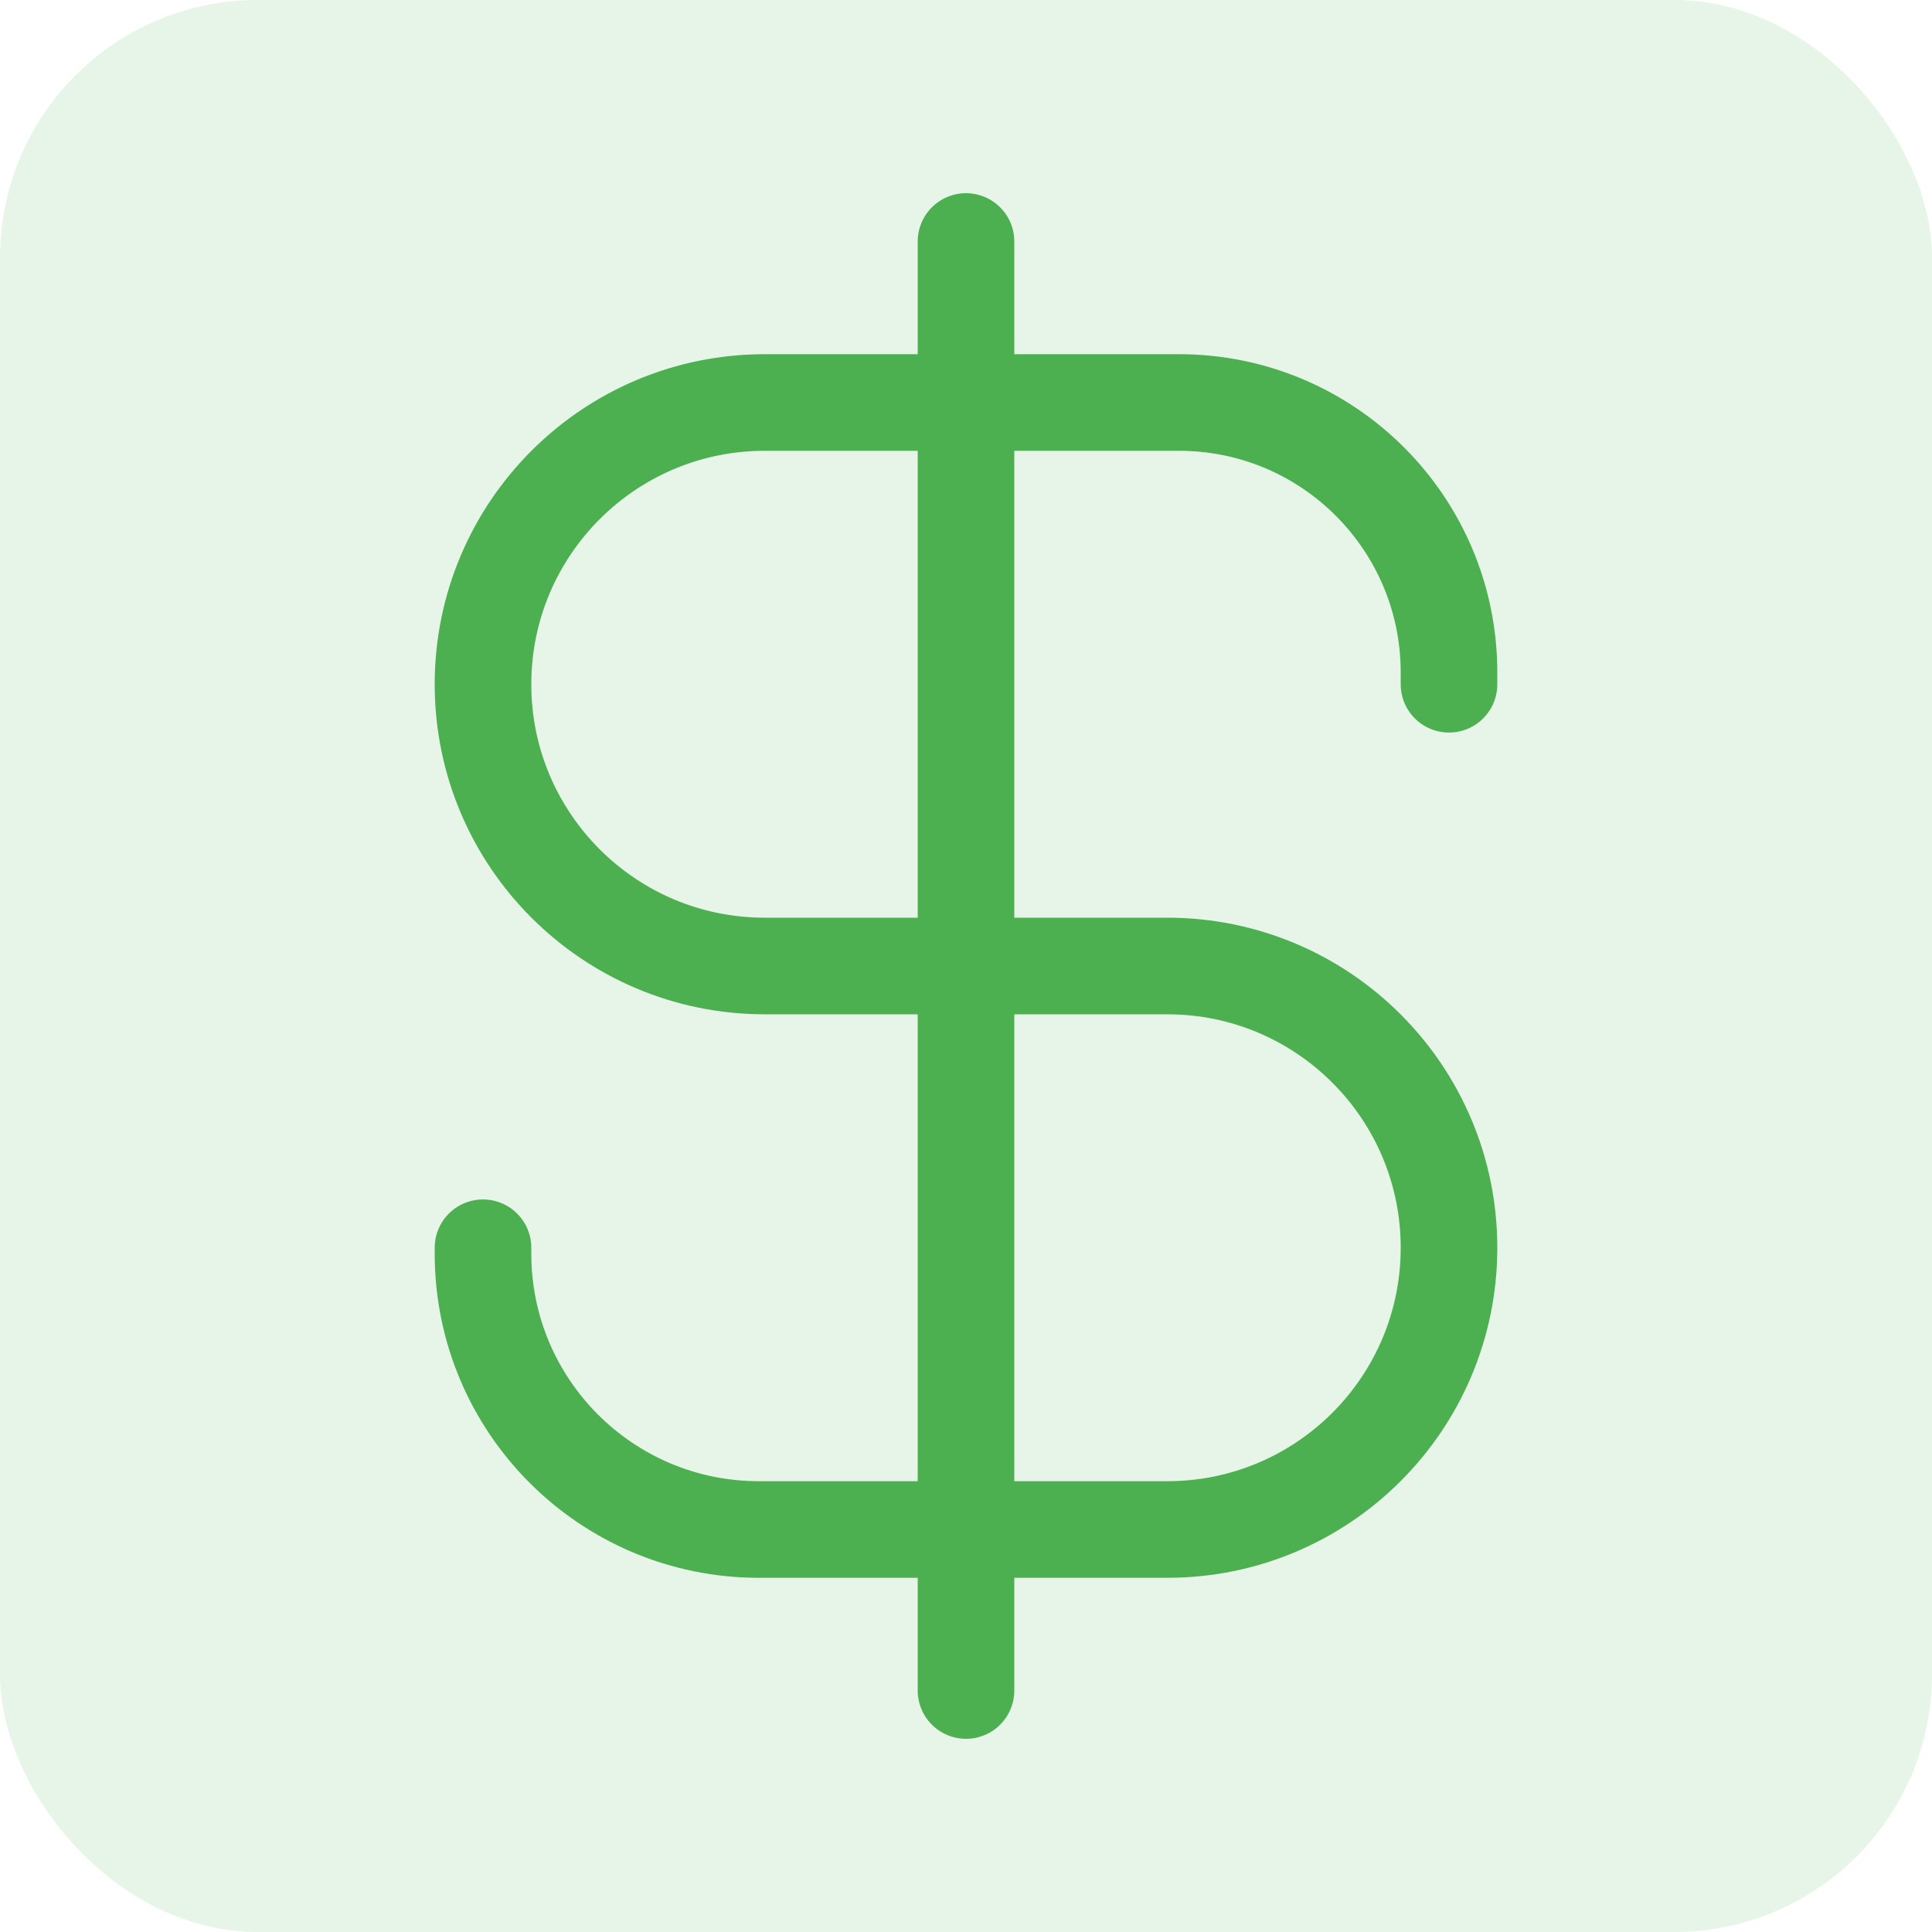 <svg width="60" height="60" viewBox="0 0 60 60" fill="none" xmlns="http://www.w3.org/2000/svg">
<rect width="60" height="60" rx="8" fill="#4CAF50" fill-opacity="0.13"/>
<path d="M45 21.25V20.885C45 16.254 41.246 12.5 36.614 12.5H23.75C18.918 12.5 15 16.418 15 21.25C15 26.082 18.918 30 23.75 30H36.25C41.083 30 45 33.917 45 38.75C45 43.583 41.083 47.5 36.25 47.5H23.568C18.836 47.5 15 43.664 15 38.932V38.75M30 7.5V52.5" stroke="#4CAF50" stroke-width="3" stroke-linecap="round" stroke-linejoin="round"/>
</svg>
